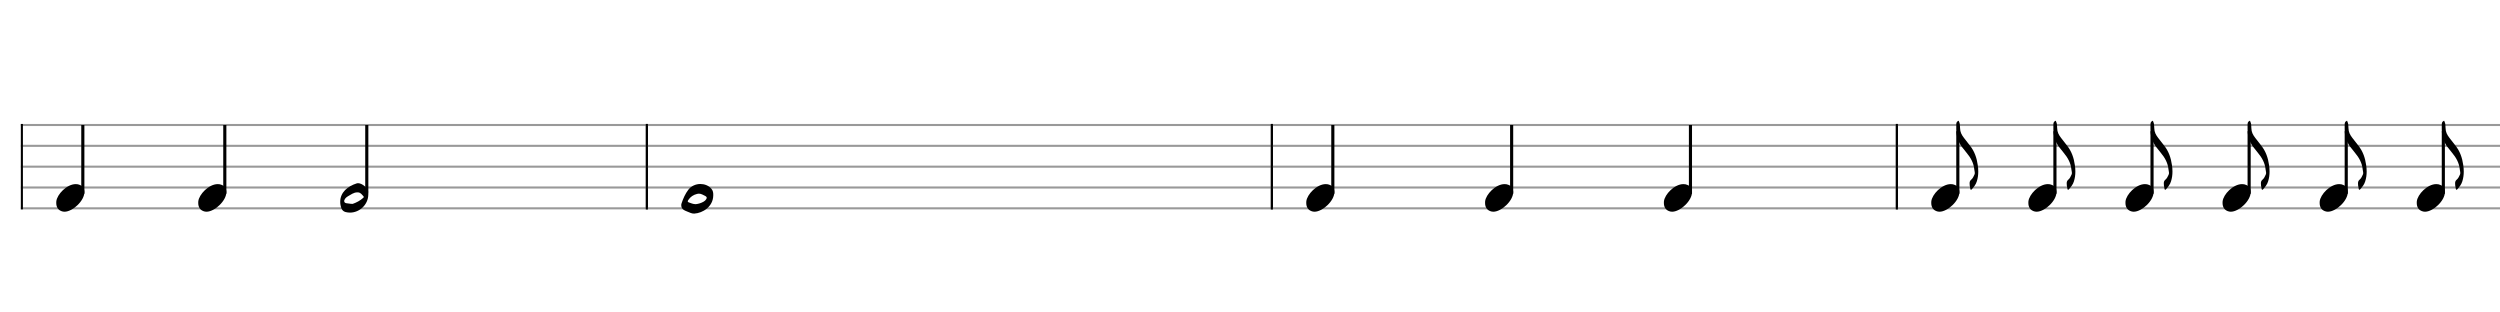 <svg xmlns="http://www.w3.org/2000/svg" stroke-width="0.3" stroke-dasharray="none" fill="black" stroke="black" font-family="Arial, sans-serif" font-size="10pt" font-weight="normal" font-style="normal" width="1200" height="150" viewBox="0 0 1200 150" style="width: 1200px; height: 150px; border: none;"><g class="vf-stave" id="vf-auto8098" stroke-width="1" fill="#999999" stroke="#999999"><path fill="none" d="M10 60L310 60"/><path fill="none" d="M10 70L310 70"/><path fill="none" d="M10 80L310 80"/><path fill="none" d="M10 90L310 90"/><path fill="none" d="M10 100L310 100"/></g><g class="vf-stavebarline" id="vf-auto8099"><rect x="10" y="59.5" width="1" height="41" stroke="none"/></g><g class="vf-stavebarline" id="vf-auto8100"><rect x="310" y="59.5" width="1" height="41" stroke="none"/></g><g class="vf-stavenote" id="vf-auto8101"><g class="vf-stem" id="vf-auto8102" pointer-events="bounding-box"><path stroke-width="1.5" fill="none" d="M39.758 93L39.758 60"/></g><g class="vf-notehead" id="vf-auto8104" pointer-events="bounding-box"><path stroke="none" d="M30.145 101.543C30.426 101.599,30.678 101.627,30.959 101.627C34.834 101.627,40.619 96.348,40.506 92.08C40.394 91.041,40.422 89.609,38.316 88.766C37.727 88.485,37.081 88.373,36.379 88.373C32.054 88.373,27.365 93.343,27.028 96.657C27.028 96.909,27 97.134,27 97.387C27 99.409,27.899 101.037,30.145 101.543"/></g></g><g class="vf-stavenote" id="vf-auto8105"><g class="vf-stem" id="vf-auto8106" pointer-events="bounding-box"><path stroke-width="1.5" fill="none" d="M107.909 93L107.909 60"/></g><g class="vf-notehead" id="vf-auto8108" pointer-events="bounding-box"><path stroke="none" d="M98.296 101.543C98.577 101.599,98.829 101.627,99.11 101.627C102.985 101.627,108.77 96.348,108.657 92.08C108.545 91.041,108.573 89.609,106.467 88.766C105.878 88.485,105.232 88.373,104.53 88.373C100.205 88.373,95.516 93.343,95.179 96.657C95.179 96.909,95.151 97.134,95.151 97.387C95.151 99.409,96.05 101.037,98.296 101.543"/></g></g><g class="vf-stavenote" id="vf-auto8109"><g class="vf-stem" id="vf-auto8110" pointer-events="bounding-box"><path stroke-width="1.5" fill="none" d="M176.058 92.45L176.058 60"/></g><g class="vf-notehead" id="vf-auto8112" pointer-events="bounding-box"><path stroke="none" d="M176.78 93.428C176.724 98.229,172.596 102.048,167.991 102.048C167.317 102.048,166.615 101.964,165.942 101.795C164.509 101.43,163.864 100.391,163.555 98.959C163.386 98.229,163.302 97.555,163.302 96.909C163.302 92.332,166.868 89.384,171.277 88.008C171.417 87.952,171.642 87.924,171.838 87.924C173.804 87.924,176.808 90.226,176.808 92.81C176.808 93.006,176.808 93.231,176.78 93.428M169.283 97.864C170.996 97.274,172.877 96.348,174.506 94.832C174.534 94.803,174.59 94.635,174.59 94.523C174.59 94.382,174.534 94.27,174.506 94.242C173.776 93.512,173.214 92.529,172.035 92.36C171.866 92.332,171.726 92.332,171.501 92.332C169.76 92.332,168.384 93.456,166.952 94.242C166.054 94.747,165.043 95.814,165.24 96.741C165.436 97.752,166.896 97.555,167.823 97.752C168.188 97.836,168.525 97.836,169.283 97.864"/></g></g><g class="vf-stave" id="vf-auto8114" stroke-width="1" fill="#999999" stroke="#999999"><path fill="none" d="M310 60L610 60"/><path fill="none" d="M310 70L610 70"/><path fill="none" d="M310 80L610 80"/><path fill="none" d="M310 90L610 90"/><path fill="none" d="M310 100L610 100"/></g><g class="vf-stavebarline" id="vf-auto8115"><rect x="310" y="59.5" width="1" height="41" stroke="none"/></g><g class="vf-stavebarline" id="vf-auto8116"><rect x="610" y="59.5" width="1" height="41" stroke="none"/></g><g class="vf-stavenote" id="vf-auto8117"><g class="vf-notehead" id="vf-auto8120" pointer-events="bounding-box"><path stroke="none" d="M342.36 93.877C342.247 99.24,337.305 102.273,333.262 102.525C332.054 102.61,331.015 101.964,329.864 101.543L328.741 101.065C327.618 100.532,327 99.661,327 98.566C327 98.229,327.028 97.92,327.168 97.555C327.927 95.253,328.938 93.006,330.426 91.041C331.774 89.272,333.992 88.317,336.182 88.317C338.148 88.317,340.113 89.047,341.433 90.563C342.276 91.49,342.416 92.641,342.36 93.877M333.964 98.005C335.284 97.864,336.575 97.471,337.783 96.769C338.288 96.488,338.653 96.123,338.962 95.646C339.131 95.393,339.215 95.168,339.215 94.916C339.215 94.607,339.018 94.326,338.597 94.101C337.558 93.624,336.631 92.95,335.452 92.95C335.171 92.95,334.919 92.978,334.638 93.062C332.813 93.512,331.409 94.438,330.398 95.983C330.285 96.179,330.117 96.404,330.117 96.629C330.117 96.825,330.229 96.994,330.51 97.106C331.605 97.499,332.672 98.005,333.964 98.005"/></g></g><g class="vf-stave" id="vf-auto8122" stroke-width="1" fill="#999999" stroke="#999999"><path fill="none" d="M610 60L910 60"/><path fill="none" d="M610 70L910 70"/><path fill="none" d="M610 80L910 80"/><path fill="none" d="M610 90L910 90"/><path fill="none" d="M610 100L910 100"/></g><g class="vf-stavebarline" id="vf-auto8123"><rect x="610" y="59.5" width="1" height="41" stroke="none"/></g><g class="vf-stavebarline" id="vf-auto8124"><rect x="910" y="59.5" width="1" height="41" stroke="none"/></g><g class="vf-stavenote" id="vf-auto8125"><g class="vf-stem" id="vf-auto8126" pointer-events="bounding-box"><path stroke-width="1.5" fill="none" d="M639.758 93L639.758 60"/></g><g class="vf-notehead" id="vf-auto8128" pointer-events="bounding-box"><path stroke="none" d="M630.145 101.543C630.426 101.599,630.678 101.627,630.959 101.627C634.834 101.627,640.619 96.348,640.506 92.08C640.394 91.041,640.422 89.609,638.316 88.766C637.727 88.485,637.081 88.373,636.379 88.373C632.054 88.373,627.365 93.343,627.028 96.657C627.028 96.909,627 97.134,627 97.387C627 99.409,627.899 101.037,630.145 101.543"/></g></g><g class="vf-stavenote" id="vf-auto8129"><g class="vf-stem" id="vf-auto8130" pointer-events="bounding-box"><path stroke-width="1.5" fill="none" d="M725.589 93L725.589 60"/></g><g class="vf-notehead" id="vf-auto8132" pointer-events="bounding-box"><path stroke="none" d="M715.976 101.543C716.256 101.599,716.509 101.627,716.79 101.627C720.665 101.627,726.449 96.348,726.337 92.08C726.225 91.041,726.253 89.609,724.147 88.766C723.557 88.485,722.911 88.373,722.209 88.373C717.885 88.373,713.196 93.343,712.859 96.657C712.859 96.909,712.831 97.134,712.831 97.387C712.831 99.409,713.729 101.037,715.976 101.543"/></g></g><g class="vf-stavenote" id="vf-auto8133"><g class="vf-stem" id="vf-auto8134" pointer-events="bounding-box"><path stroke-width="1.5" fill="none" d="M811.419 93L811.419 60"/></g><g class="vf-notehead" id="vf-auto8136" pointer-events="bounding-box"><path stroke="none" d="M801.806 101.543C802.087 101.599,802.34 101.627,802.621 101.627C806.496 101.627,812.28 96.348,812.168 92.08C812.055 91.041,812.084 89.609,809.978 88.766C809.388 88.485,808.742 88.373,808.04 88.373C803.716 88.373,799.026 93.343,798.689 96.657C798.689 96.909,798.661 97.134,798.661 97.387C798.661 99.409,799.56 101.037,801.806 101.543"/></g></g><g class="vf-stave" id="vf-auto8138" stroke-width="1" fill="#999999" stroke="#999999"><path fill="none" d="M910 60L1210 60"/><path fill="none" d="M910 70L1210 70"/><path fill="none" d="M910 80L1210 80"/><path fill="none" d="M910 90L1210 90"/><path fill="none" d="M910 100L1210 100"/></g><g class="vf-stavebarline" id="vf-auto8139"><rect x="910" y="59.5" width="1" height="41" stroke="none"/></g><g class="vf-stavebarline" id="vf-auto8140"><rect x="1210" y="59.5" width="1" height="41" stroke="none"/></g><g class="vf-stavenote" id="vf-auto8141"><g class="vf-stem" id="vf-auto8142" pointer-events="bounding-box"><path stroke-width="1.5" fill="none" d="M939.758 93L939.758 63"/></g><g class="vf-notehead" id="vf-auto8145" pointer-events="bounding-box"><path stroke="none" d="M930.145 101.543C930.426 101.599,930.678 101.627,930.959 101.627C934.834 101.627,940.619 96.348,940.506 92.08C940.394 91.041,940.422 89.609,938.316 88.766C937.727 88.485,937.081 88.373,936.379 88.373C932.054 88.373,927.365 93.343,927.028 96.657C927.028 96.909,927 97.134,927 97.387C927 99.409,927.899 101.037,930.145 101.543"/></g><path stroke="none" d="M946.449 90.882C947.46 89.73,948.443 88.523,948.864 87.063C949.37 85.49,949.566 83.918,949.566 82.345C949.566 81.278,949.482 80.239,949.313 79.2C948.836 75.747,947.741 72.602,945.551 69.85C944.596 68.642,943.669 67.379,942.687 66.171C941.563 64.711,940.861 63.391,940.833 61.51C940.833 61.145,940.749 60.555,940.749 60.106C940.749 59.376,940.468 58.674,940.187 58L939.991 58C939.177 58.365,939.008 59.011,939.008 59.769L939.008 62.044C939.008 65.16,939.822 67.996,941.704 70.496C942.49 71.422,943.22 72.433,943.978 73.36C945.916 75.662,947.376 78.246,947.657 81.334C947.713 81.896,947.909 82.458,947.909 82.991C947.909 83.272,947.853 83.553,947.741 83.806C947.348 84.676,946.927 85.631,946.197 86.22C945.551 86.754,945.41 87.344,945.41 87.989C945.41 88.326,945.438 88.691,945.466 89.056C945.523 89.59,945.719 90.095,945.747 90.629C945.803 90.966,945.916 91.106,946.056 91.106C946.168 91.106,946.281 91.022,946.449 90.882"/></g><g class="vf-stavenote" id="vf-auto8147"><g class="vf-stem" id="vf-auto8148" pointer-events="bounding-box"><path stroke-width="1.5" fill="none" d="M986.366 93L986.366 63"/></g><g class="vf-notehead" id="vf-auto8151" pointer-events="bounding-box"><path stroke="none" d="M976.753 101.543C977.034 101.599,977.286 101.627,977.567 101.627C981.442 101.627,987.227 96.348,987.114 92.08C987.002 91.041,987.03 89.609,984.924 88.766C984.335 88.485,983.689 88.373,982.987 88.373C978.662 88.373,973.973 93.343,973.636 96.657C973.636 96.909,973.608 97.134,973.608 97.387C973.608 99.409,974.507 101.037,976.753 101.543"/></g><path stroke="none" d="M993.057 90.882C994.068 89.73,995.051 88.523,995.472 87.063C995.978 85.49,996.174 83.918,996.174 82.345C996.174 81.278,996.09 80.239,995.921 79.2C995.444 75.747,994.349 72.602,992.159 69.85C991.204 68.642,990.277 67.379,989.295 66.171C988.171 64.711,987.469 63.391,987.441 61.51C987.441 61.145,987.357 60.555,987.357 60.106C987.357 59.376,987.076 58.674,986.795 58L986.599 58C985.785 58.365,985.616 59.011,985.616 59.769L985.616 62.044C985.616 65.16,986.43 67.996,988.312 70.496C989.098 71.422,989.828 72.433,990.586 73.36C992.524 75.662,993.984 78.246,994.265 81.334C994.321 81.896,994.517 82.458,994.517 82.991C994.517 83.272,994.461 83.553,994.349 83.806C993.956 84.676,993.535 85.631,992.805 86.22C992.159 86.754,992.018 87.344,992.018 87.989C992.018 88.326,992.046 88.691,992.074 89.056C992.131 89.59,992.327 90.095,992.355 90.629C992.411 90.966,992.524 91.106,992.664 91.106C992.776 91.106,992.889 91.022,993.057 90.882"/></g><g class="vf-stavenote" id="vf-auto8153"><g class="vf-stem" id="vf-auto8154" pointer-events="bounding-box"><path stroke-width="1.5" fill="none" d="M1032.974 93L1032.974 63"/></g><g class="vf-notehead" id="vf-auto8157" pointer-events="bounding-box"><path stroke="none" d="M1023.361 101.543C1023.642 101.599,1023.894 101.627,1024.175 101.627C1028.05 101.627,1033.835 96.348,1033.722 92.08C1033.61 91.041,1033.638 89.609,1031.532 88.766C1030.942 88.485,1030.297 88.373,1029.595 88.373C1025.27 88.373,1020.581 93.343,1020.244 96.657C1020.244 96.909,1020.216 97.134,1020.216 97.387C1020.216 99.409,1021.114 101.037,1023.361 101.543"/></g><path stroke="none" d="M1039.665 90.882C1040.676 89.73,1041.659 88.523,1042.08 87.063C1042.586 85.49,1042.782 83.918,1042.782 82.345C1042.782 81.278,1042.698 80.239,1042.529 79.2C1042.052 75.747,1040.957 72.602,1038.767 69.85C1037.812 68.642,1036.885 67.379,1035.903 66.171C1034.779 64.711,1034.077 63.391,1034.049 61.51C1034.049 61.145,1033.965 60.555,1033.965 60.106C1033.965 59.376,1033.684 58.674,1033.403 58L1033.207 58C1032.393 58.365,1032.224 59.011,1032.224 59.769L1032.224 62.044C1032.224 65.16,1033.038 67.996,1034.92 70.496C1035.706 71.422,1036.436 72.433,1037.194 73.36C1039.132 75.662,1040.592 78.246,1040.873 81.334C1040.929 81.896,1041.125 82.458,1041.125 82.991C1041.125 83.272,1041.069 83.553,1040.957 83.806C1040.564 84.676,1040.143 85.631,1039.413 86.22C1038.767 86.754,1038.626 87.344,1038.626 87.989C1038.626 88.326,1038.654 88.691,1038.682 89.056C1038.739 89.59,1038.935 90.095,1038.963 90.629C1039.019 90.966,1039.132 91.106,1039.272 91.106C1039.384 91.106,1039.497 91.022,1039.665 90.882"/></g><g class="vf-stavenote" id="vf-auto8159"><g class="vf-stem" id="vf-auto8160" pointer-events="bounding-box"><path stroke-width="1.5" fill="none" d="M1079.582 93L1079.582 63"/></g><g class="vf-notehead" id="vf-auto8163" pointer-events="bounding-box"><path stroke="none" d="M1069.969 101.543C1070.25 101.599,1070.502 101.627,1070.783 101.627C1074.658 101.627,1080.443 96.348,1080.33 92.08C1080.218 91.041,1080.246 89.609,1078.14 88.766C1077.55 88.485,1076.905 88.373,1076.203 88.373C1071.878 88.373,1067.189 93.343,1066.852 96.657C1066.852 96.909,1066.824 97.134,1066.824 97.387C1066.824 99.409,1067.722 101.037,1069.969 101.543"/></g><path stroke="none" d="M1086.273 90.882C1087.284 89.73,1088.267 88.523,1088.688 87.063C1089.194 85.49,1089.39 83.918,1089.39 82.345C1089.39 81.278,1089.306 80.239,1089.137 79.2C1088.66 75.747,1087.565 72.602,1085.375 69.85C1084.42 68.642,1083.493 67.379,1082.51 66.171C1081.387 64.711,1080.685 63.391,1080.657 61.51C1080.657 61.145,1080.573 60.555,1080.573 60.106C1080.573 59.376,1080.292 58.674,1080.011 58L1079.815 58C1079 58.365,1078.832 59.011,1078.832 59.769L1078.832 62.044C1078.832 65.16,1079.646 67.996,1081.528 70.496C1082.314 71.422,1083.044 72.433,1083.802 73.36C1085.74 75.662,1087.2 78.246,1087.481 81.334C1087.537 81.896,1087.733 82.458,1087.733 82.991C1087.733 83.272,1087.677 83.553,1087.565 83.806C1087.172 84.676,1086.751 85.631,1086.02 86.22C1085.375 86.754,1085.234 87.344,1085.234 87.989C1085.234 88.326,1085.262 88.691,1085.29 89.056C1085.347 89.59,1085.543 90.095,1085.571 90.629C1085.627 90.966,1085.74 91.106,1085.88 91.106C1085.992 91.106,1086.105 91.022,1086.273 90.882"/></g><g class="vf-stavenote" id="vf-auto8165"><g class="vf-stem" id="vf-auto8166" pointer-events="bounding-box"><path stroke-width="1.5" fill="none" d="M1126.19 93L1126.19 63"/></g><g class="vf-notehead" id="vf-auto8169" pointer-events="bounding-box"><path stroke="none" d="M1116.577 101.543C1116.858 101.599,1117.11 101.627,1117.391 101.627C1121.266 101.627,1127.051 96.348,1126.938 92.08C1126.826 91.041,1126.854 89.609,1124.748 88.766C1124.158 88.485,1123.513 88.373,1122.811 88.373C1118.486 88.373,1113.797 93.343,1113.46 96.657C1113.46 96.909,1113.432 97.134,1113.432 97.387C1113.432 99.409,1114.33 101.037,1116.577 101.543"/></g><path stroke="none" d="M1132.881 90.882C1133.892 89.73,1134.875 88.523,1135.296 87.063C1135.801 85.49,1135.998 83.918,1135.998 82.345C1135.998 81.278,1135.914 80.239,1135.745 79.2C1135.268 75.747,1134.173 72.602,1131.983 69.85C1131.028 68.642,1130.101 67.379,1129.118 66.171C1127.995 64.711,1127.293 63.391,1127.265 61.51C1127.265 61.145,1127.181 60.555,1127.181 60.106C1127.181 59.376,1126.9 58.674,1126.619 58L1126.423 58C1125.608 58.365,1125.44 59.011,1125.44 59.769L1125.44 62.044C1125.44 65.16,1126.254 67.996,1128.136 70.496C1128.922 71.422,1129.652 72.433,1130.41 73.36C1132.348 75.662,1133.808 78.246,1134.089 81.334C1134.145 81.896,1134.341 82.458,1134.341 82.991C1134.341 83.272,1134.285 83.553,1134.173 83.806C1133.78 84.676,1133.359 85.631,1132.628 86.22C1131.983 86.754,1131.842 87.344,1131.842 87.989C1131.842 88.326,1131.87 88.691,1131.898 89.056C1131.955 89.59,1132.151 90.095,1132.179 90.629C1132.235 90.966,1132.348 91.106,1132.488 91.106C1132.6 91.106,1132.713 91.022,1132.881 90.882"/></g><g class="vf-stavenote" id="vf-auto8171"><g class="vf-stem" id="vf-auto8172" pointer-events="bounding-box"><path stroke-width="1.5" fill="none" d="M1172.798 93L1172.798 63"/></g><g class="vf-notehead" id="vf-auto8175" pointer-events="bounding-box"><path stroke="none" d="M1163.185 101.543C1163.466 101.599,1163.718 101.627,1163.999 101.627C1167.874 101.627,1173.659 96.348,1173.546 92.08C1173.434 91.041,1173.462 89.609,1171.356 88.766C1170.766 88.485,1170.121 88.373,1169.419 88.373C1165.094 88.373,1160.405 93.343,1160.068 96.657C1160.068 96.909,1160.04 97.134,1160.04 97.387C1160.04 99.409,1160.938 101.037,1163.185 101.543"/></g><path stroke="none" d="M1179.489 90.882C1180.5 89.73,1181.483 88.523,1181.904 87.063C1182.409 85.49,1182.606 83.918,1182.606 82.345C1182.606 81.278,1182.522 80.239,1182.353 79.2C1181.876 75.747,1180.781 72.602,1178.591 69.85C1177.636 68.642,1176.709 67.379,1175.726 66.171C1174.603 64.711,1173.901 63.391,1173.873 61.51C1173.873 61.145,1173.789 60.555,1173.789 60.106C1173.789 59.376,1173.508 58.674,1173.227 58L1173.031 58C1172.216 58.365,1172.048 59.011,1172.048 59.769L1172.048 62.044C1172.048 65.16,1172.862 67.996,1174.744 70.496C1175.53 71.422,1176.26 72.433,1177.018 73.36C1178.956 75.662,1180.416 78.246,1180.697 81.334C1180.753 81.896,1180.949 82.458,1180.949 82.991C1180.949 83.272,1180.893 83.553,1180.781 83.806C1180.388 84.676,1179.966 85.631,1179.236 86.22C1178.591 86.754,1178.45 87.344,1178.45 87.989C1178.45 88.326,1178.478 88.691,1178.506 89.056C1178.562 89.59,1178.759 90.095,1178.787 90.629C1178.843 90.966,1178.956 91.106,1179.096 91.106C1179.208 91.106,1179.321 91.022,1179.489 90.882"/></g></svg>